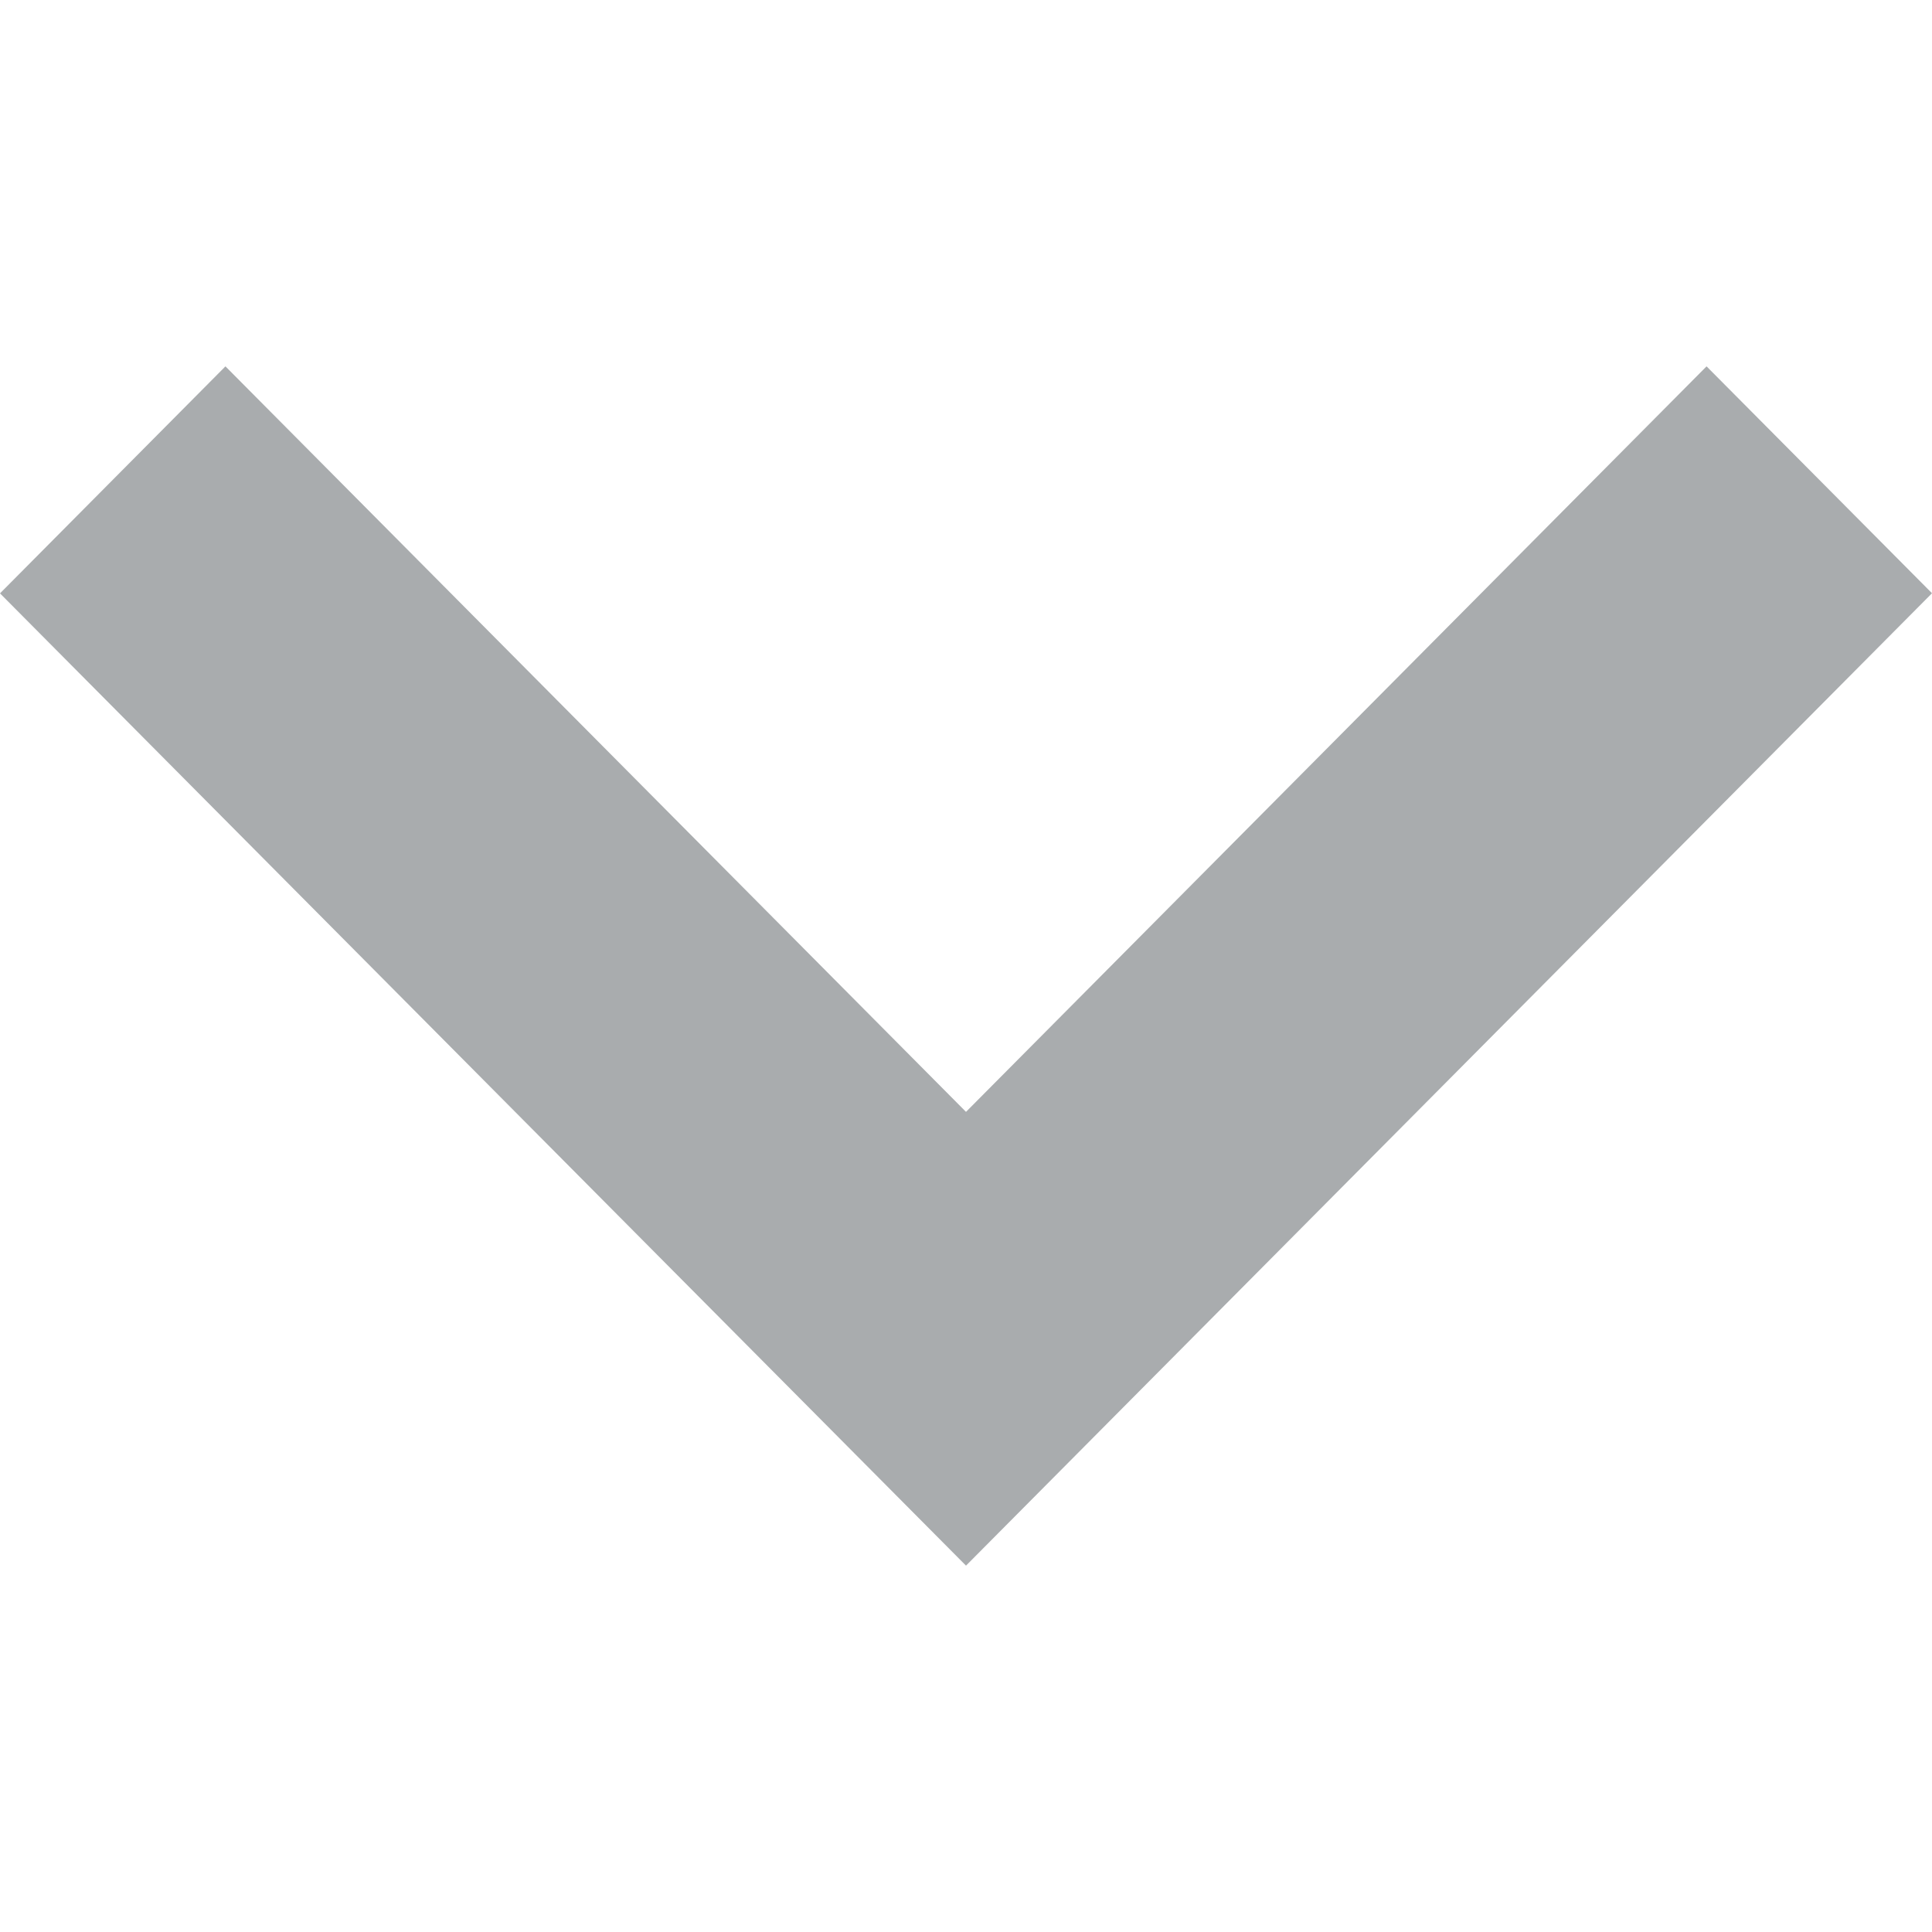 <svg xmlns="http://www.w3.org/2000/svg" width="16" height="16" viewBox="0 0 16 16">
    <path fill="#A9ACAE" fill-rule="nonzero" d="M16 4.913l-1.867-1.879L8 9.208 1.867 3.034 0 4.914l8 8.052z"/>
</svg>
